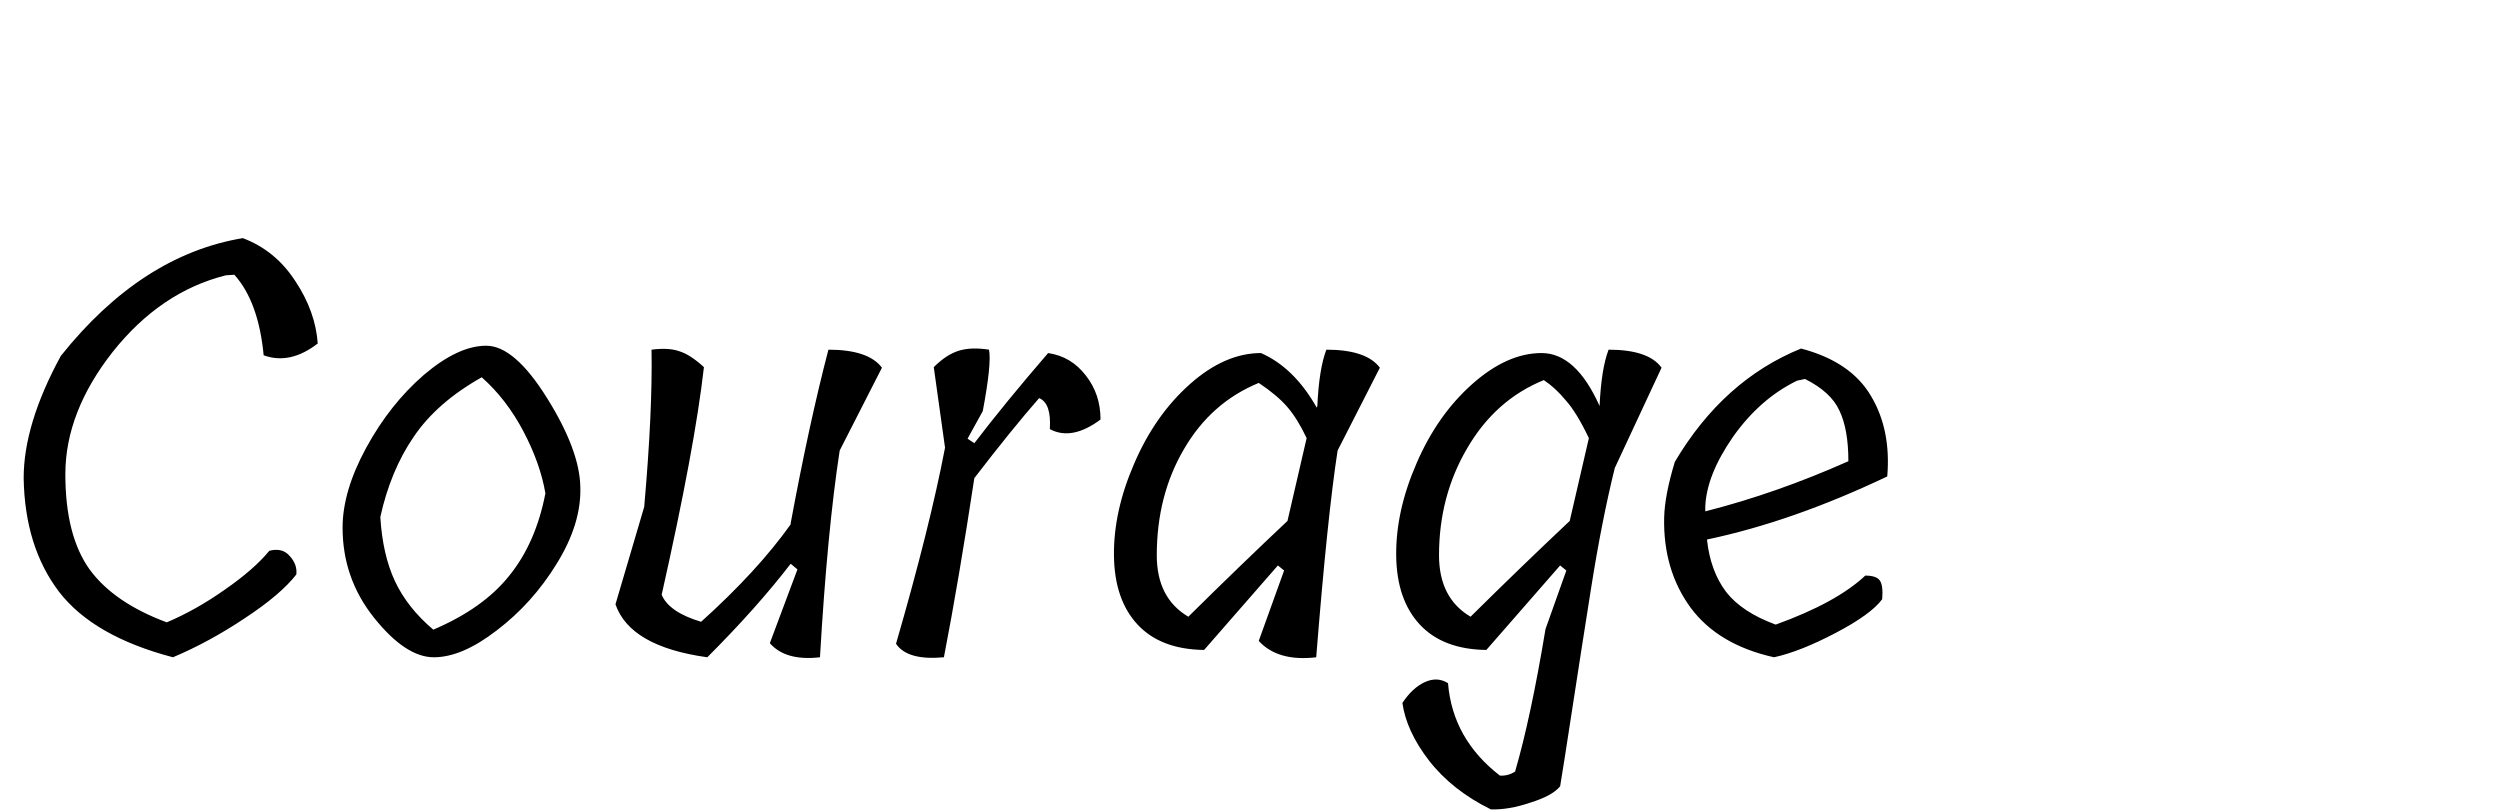 <svg width="213" height="69" viewBox="0 0 213 69" fill="none" xmlns="http://www.w3.org/2000/svg">
<path d="M19.248 23.456C15.536 24.384 12.32 26.56 9.6 29.984C6.912 33.408 5.568 36.88 5.568 40.4C5.568 43.888 6.256 46.592 7.632 48.512C9.008 50.4 11.2 51.904 14.208 53.024C15.872 52.32 17.52 51.392 19.152 50.24C20.816 49.088 22.08 47.984 22.944 46.928C23.68 46.736 24.256 46.88 24.672 47.36C25.12 47.84 25.312 48.368 25.248 48.944C24.352 50.096 22.88 51.344 20.832 52.688C18.816 54.032 16.784 55.136 14.736 56C10.224 54.816 6.992 52.96 5.04 50.432C3.088 47.872 2.08 44.64 2.016 40.736C2.016 37.664 3.072 34.192 5.184 30.32C9.76 24.592 14.928 21.248 20.688 20.288C22.544 20.992 24.032 22.208 25.152 23.936C26.304 25.664 26.944 27.44 27.072 29.264C25.504 30.48 23.968 30.816 22.464 30.272C22.176 27.232 21.344 24.944 19.968 23.408L19.248 23.456ZM29.188 44.96C29.188 42.88 29.86 40.608 31.204 38.144C32.548 35.68 34.18 33.616 36.1 31.952C38.052 30.288 39.828 29.456 41.428 29.456C43.028 29.456 44.756 30.944 46.612 33.92C48.468 36.896 49.412 39.424 49.444 41.504C49.508 43.584 48.836 45.76 47.428 48.032C46.052 50.272 44.356 52.16 42.34 53.696C40.356 55.232 38.564 56 36.964 56C35.364 56 33.668 54.88 31.876 52.64C30.084 50.4 29.188 47.84 29.188 44.96ZM41.044 32.144C38.484 33.584 36.548 35.28 35.236 37.232C33.924 39.152 32.98 41.424 32.404 44.048C32.532 46.192 32.948 48.016 33.652 49.52C34.356 51.024 35.444 52.4 36.916 53.648C39.764 52.432 41.924 50.896 43.396 49.04C44.9 47.184 45.924 44.848 46.468 42.032C46.18 40.336 45.556 38.576 44.596 36.752C43.636 34.928 42.452 33.392 41.044 32.144ZM67.366 44.672V44.576C68.422 38.88 69.494 33.952 70.582 29.792C72.854 29.792 74.374 30.304 75.142 31.328L71.542 38.384C70.838 42.96 70.278 48.832 69.862 56C67.91 56.224 66.486 55.824 65.59 54.8L67.942 48.512L67.366 48.032C65.446 50.528 63.078 53.184 60.262 56C55.878 55.392 53.27 53.888 52.438 51.488L54.886 43.184C55.366 37.744 55.574 33.28 55.51 29.792C56.502 29.664 57.302 29.712 57.91 29.936C58.518 30.128 59.206 30.576 59.974 31.28C59.462 35.824 58.262 42.288 56.374 50.672C56.79 51.664 57.91 52.432 59.734 52.976C62.934 50.096 65.478 47.328 67.366 44.672ZM82.437 37.376L83.013 37.76C84.773 35.456 86.869 32.896 89.301 30.08C90.613 30.272 91.685 30.912 92.517 32C93.349 33.056 93.765 34.304 93.765 35.744C92.133 36.96 90.693 37.232 89.445 36.56C89.541 35.088 89.237 34.208 88.533 33.92C86.965 35.712 85.125 37.984 83.013 40.736C82.149 46.432 81.285 51.52 80.421 56C78.341 56.192 76.981 55.808 76.341 54.848C78.261 48.224 79.653 42.656 80.517 38.144L79.557 31.28C80.261 30.576 80.965 30.112 81.669 29.888C82.373 29.664 83.237 29.632 84.261 29.792C84.421 30.56 84.245 32.304 83.733 35.024L82.437 37.376ZM108.877 48.176L102.589 55.376C100.125 55.344 98.237 54.624 96.925 53.216C95.613 51.808 94.941 49.856 94.909 47.36C94.877 44.832 95.453 42.208 96.637 39.488C97.821 36.736 99.405 34.48 101.389 32.72C103.373 30.96 105.389 30.08 107.437 30.08C109.325 30.912 110.909 32.464 112.189 34.736L112.237 34.592C112.333 32.48 112.589 30.88 113.005 29.792C115.277 29.792 116.797 30.304 117.565 31.328L113.965 38.384C113.389 42.096 112.781 47.968 112.141 56C109.965 56.256 108.333 55.792 107.245 54.608L109.405 48.608L108.877 48.176ZM98.557 47.312C98.557 49.744 99.453 51.488 101.245 52.544C104.157 49.664 106.973 46.944 109.693 44.384L111.325 37.328C110.813 36.24 110.269 35.36 109.693 34.688C109.117 34.016 108.301 33.328 107.245 32.624C104.525 33.744 102.397 35.632 100.861 38.288C99.325 40.912 98.557 43.92 98.557 47.312ZM132.924 48.176L126.636 55.376C124.172 55.344 122.284 54.624 120.972 53.216C119.66 51.808 118.988 49.856 118.956 47.36C118.924 44.832 119.5 42.208 120.684 39.488C121.868 36.736 123.452 34.48 125.436 32.72C127.42 30.96 129.388 30.08 131.34 30.08C133.292 30.08 134.94 31.584 136.284 34.592C136.38 32.48 136.636 30.88 137.052 29.792C139.324 29.792 140.828 30.304 141.564 31.328L137.58 39.872C136.844 42.848 136.172 46.256 135.564 50.096C134.956 53.936 134.412 57.424 133.932 60.56C133.452 63.696 133.116 65.84 132.924 66.992C132.476 67.536 131.628 68 130.38 68.384C129.164 68.8 128.044 68.992 127.02 68.96C124.812 67.872 123.052 66.48 121.74 64.784C120.46 63.12 119.708 61.488 119.484 59.888C120.06 59.024 120.7 58.432 121.404 58.112C122.108 57.792 122.764 57.824 123.372 58.208C123.628 61.376 125.1 64 127.788 66.08C128.236 66.112 128.668 66 129.084 65.744C129.98 62.672 130.844 58.624 131.676 53.6L133.452 48.608L132.924 48.176ZM122.604 47.312C122.604 49.744 123.5 51.488 125.292 52.544C128.204 49.664 131.02 46.944 133.74 44.384L135.372 37.328C134.668 35.856 134.012 34.784 133.404 34.112C132.828 33.408 132.204 32.832 131.532 32.384C128.78 33.504 126.604 35.44 125.004 38.192C123.404 40.912 122.604 43.952 122.604 47.312ZM153.45 29.696C156.266 30.432 158.25 31.776 159.402 33.728C160.554 35.648 161.018 37.936 160.794 40.592C155.418 43.152 150.298 44.944 145.434 45.968C145.626 47.76 146.17 49.248 147.066 50.432C147.962 51.584 149.37 52.512 151.29 53.216C154.746 51.968 157.29 50.576 158.922 49.04C159.562 49.04 159.978 49.184 160.17 49.472C160.362 49.76 160.426 50.288 160.362 51.056C159.722 51.92 158.394 52.88 156.378 53.936C154.362 54.992 152.618 55.68 151.146 56C147.978 55.296 145.61 53.888 144.042 51.776C142.474 49.632 141.722 47.072 141.786 44.096C141.818 42.816 142.122 41.232 142.698 39.344C145.45 34.704 149.034 31.488 153.45 29.696ZM145.29 43.184V43.568C149.322 42.544 153.386 41.12 157.482 39.296C157.482 37.472 157.226 36.032 156.714 34.976C156.234 33.92 155.258 33.024 153.786 32.288L153.114 32.432C151.002 33.456 149.178 35.056 147.642 37.232C146.138 39.408 145.354 41.392 145.29 43.184Z" fill="black"/>
</svg>
